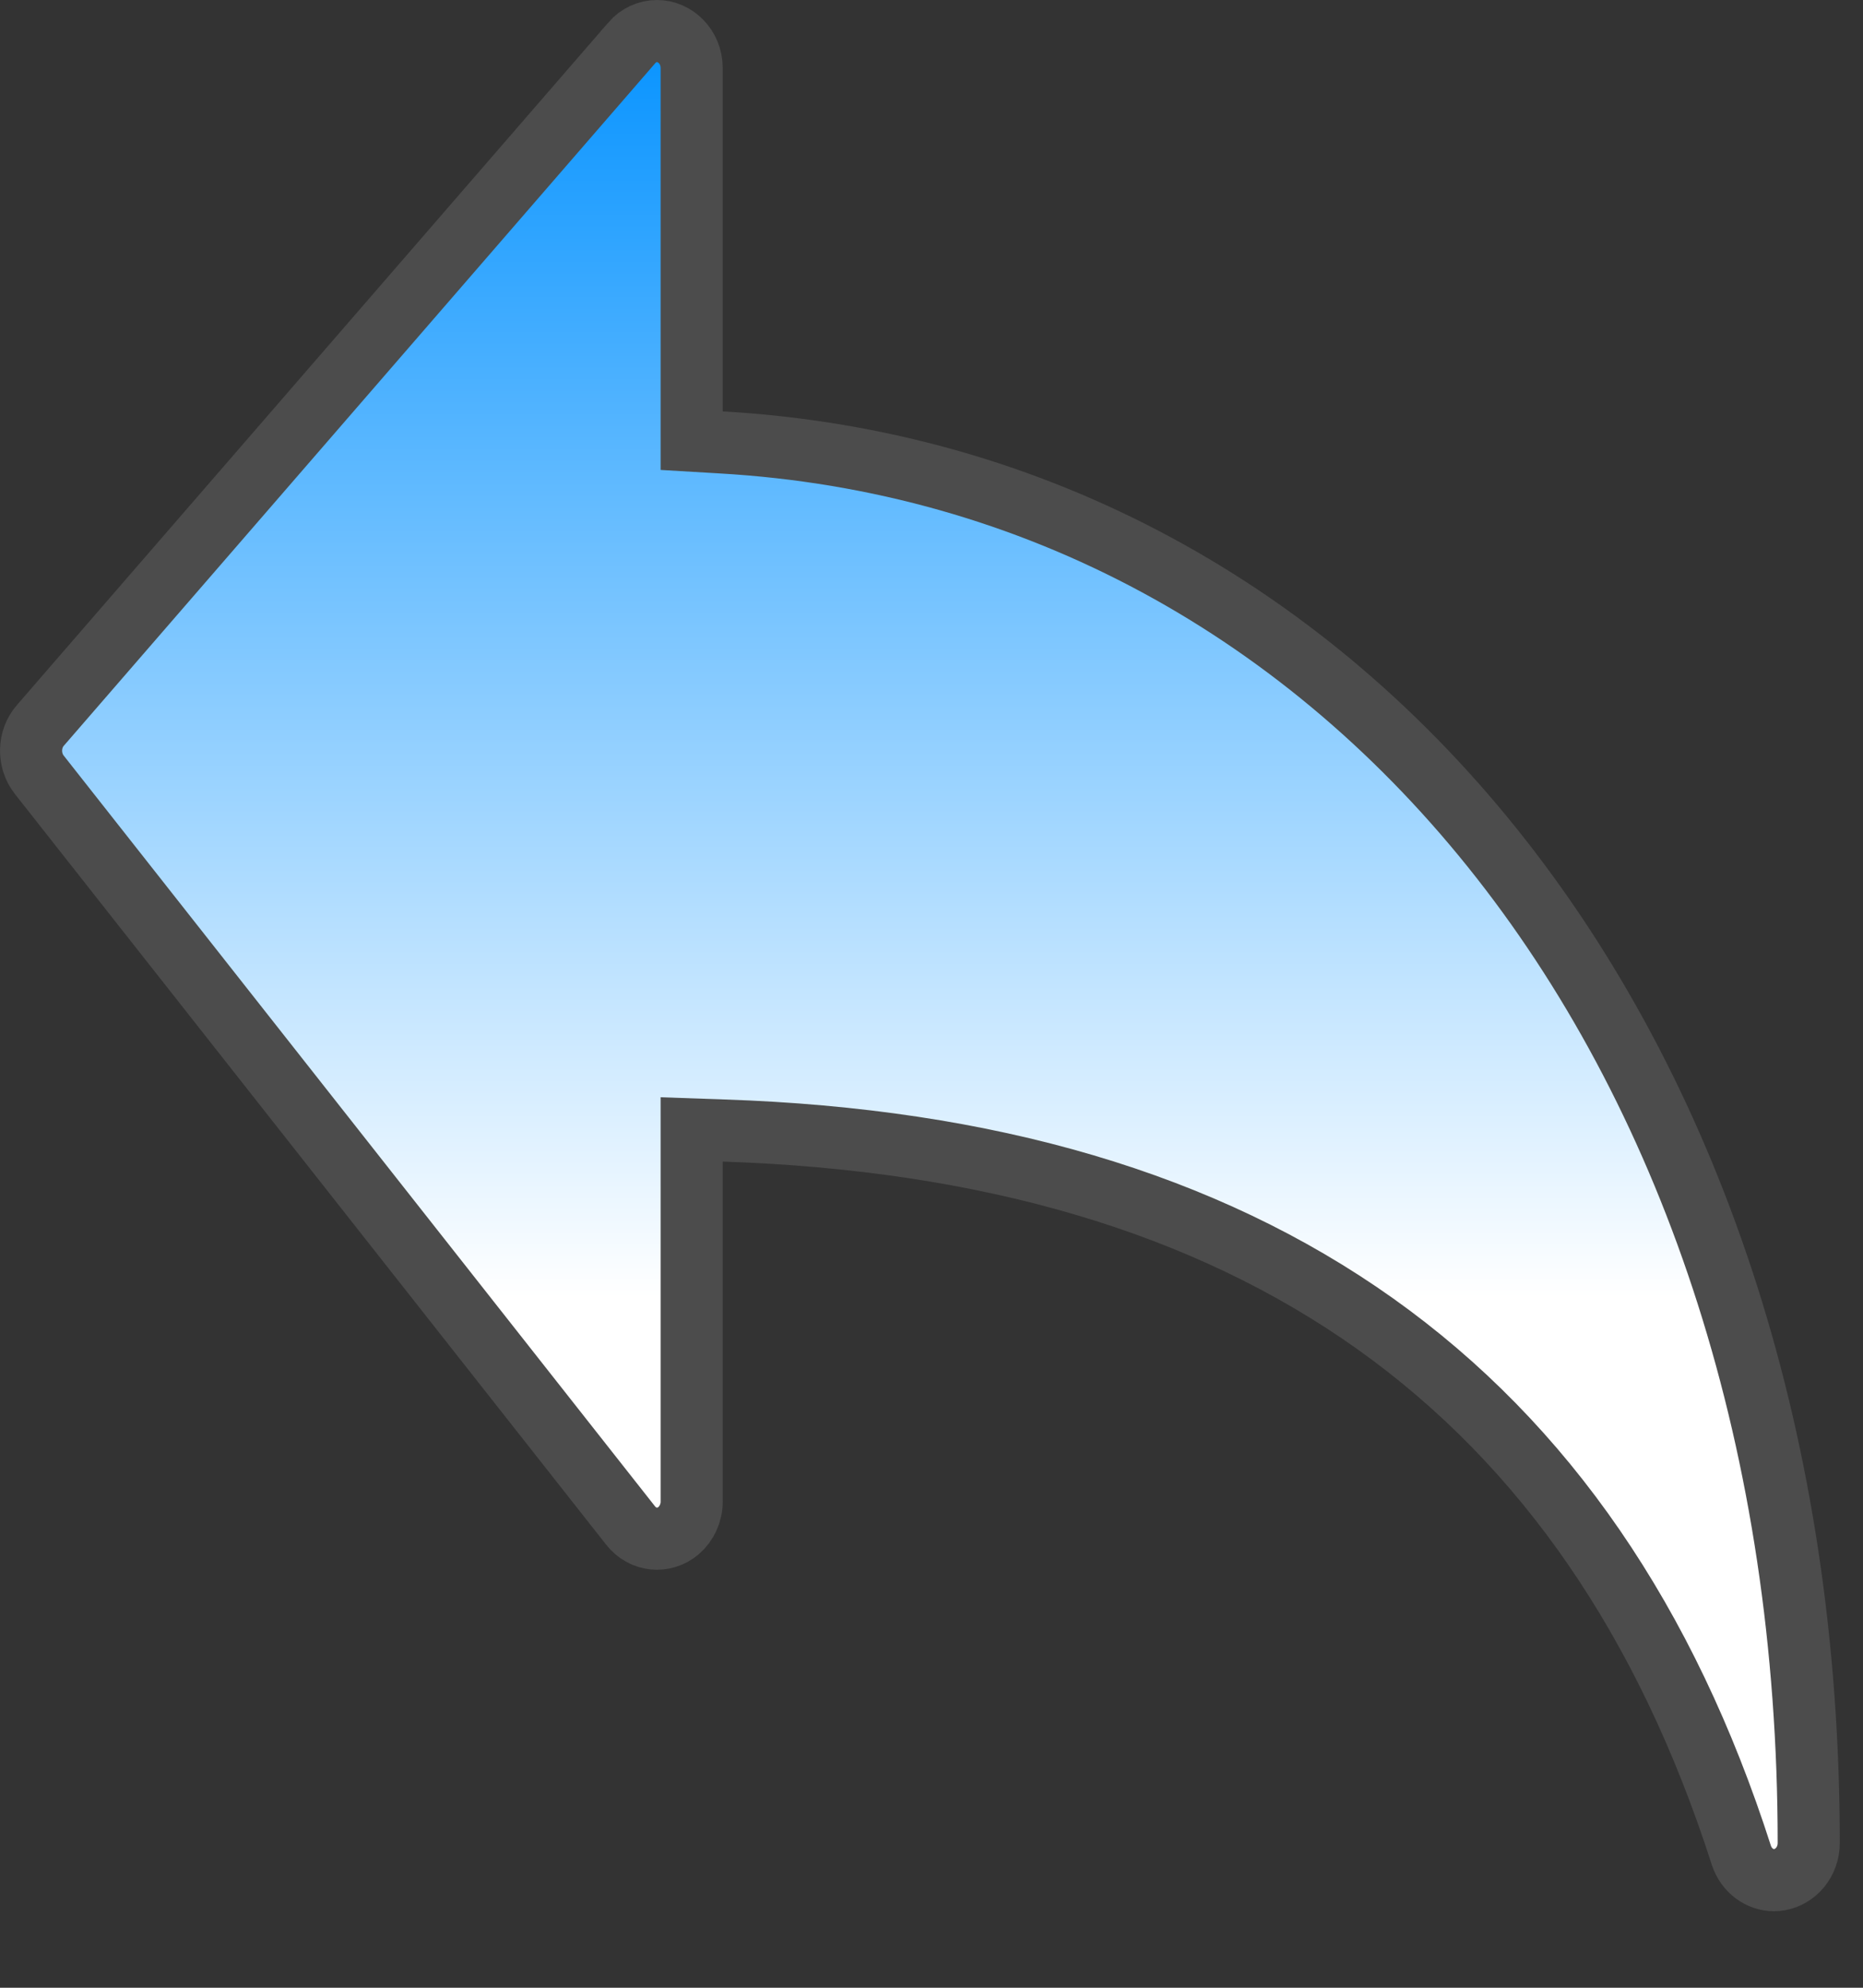 <svg width="15" height="16" viewBox="0 0 15 16" fill="none" xmlns="http://www.w3.org/2000/svg">
<rect x="0" y="0" width="15" height="16" fill="#333333" stroke="none"/>
<path d="M5.569 3.311V3.547L5.805 3.561C10.876 3.851 14.563 8.452 14.563 14.834C14.563 14.989 14.456 15.108 14.327 15.13L14.327 15.13C14.313 15.133 14.299 15.134 14.285 15.134H14.284C14.17 15.134 14.061 15.058 14.02 14.932C13.419 13.06 12.445 11.631 11.072 10.655C9.7 9.68 7.952 9.171 5.827 9.1L5.569 9.091V9.349L5.569 12.087C5.569 12.087 5.569 12.087 5.569 12.087C5.569 12.18 5.528 12.265 5.463 12.321C5.346 12.42 5.175 12.404 5.077 12.279L5.077 12.279L0.316 6.236C0.316 6.236 0.316 6.236 0.316 6.236C0.225 6.12 0.229 5.95 0.324 5.84C0.324 5.84 0.324 5.84 0.325 5.839L5.086 0.346C5.086 0.346 5.086 0.345 5.086 0.345C5.14 0.283 5.214 0.25 5.29 0.25L5.29 0.25C5.435 0.25 5.569 0.375 5.569 0.549C5.569 0.549 5.569 0.549 5.569 0.549V3.311Z" fill="url(#paint0_linear_6590_25048)" stroke="#4C4C4C" stroke-width="0.5"/>
<defs>
<linearGradient id="paint0_linear_6590_25048" x1="7.406" y1="0" x2="7.406" y2="10.439" gradientUnits="userSpaceOnUse">
<stop stop-color="#0090FF"/>
<stop offset="1" stop-color="white"/>
</linearGradient>
</defs>
</svg>
